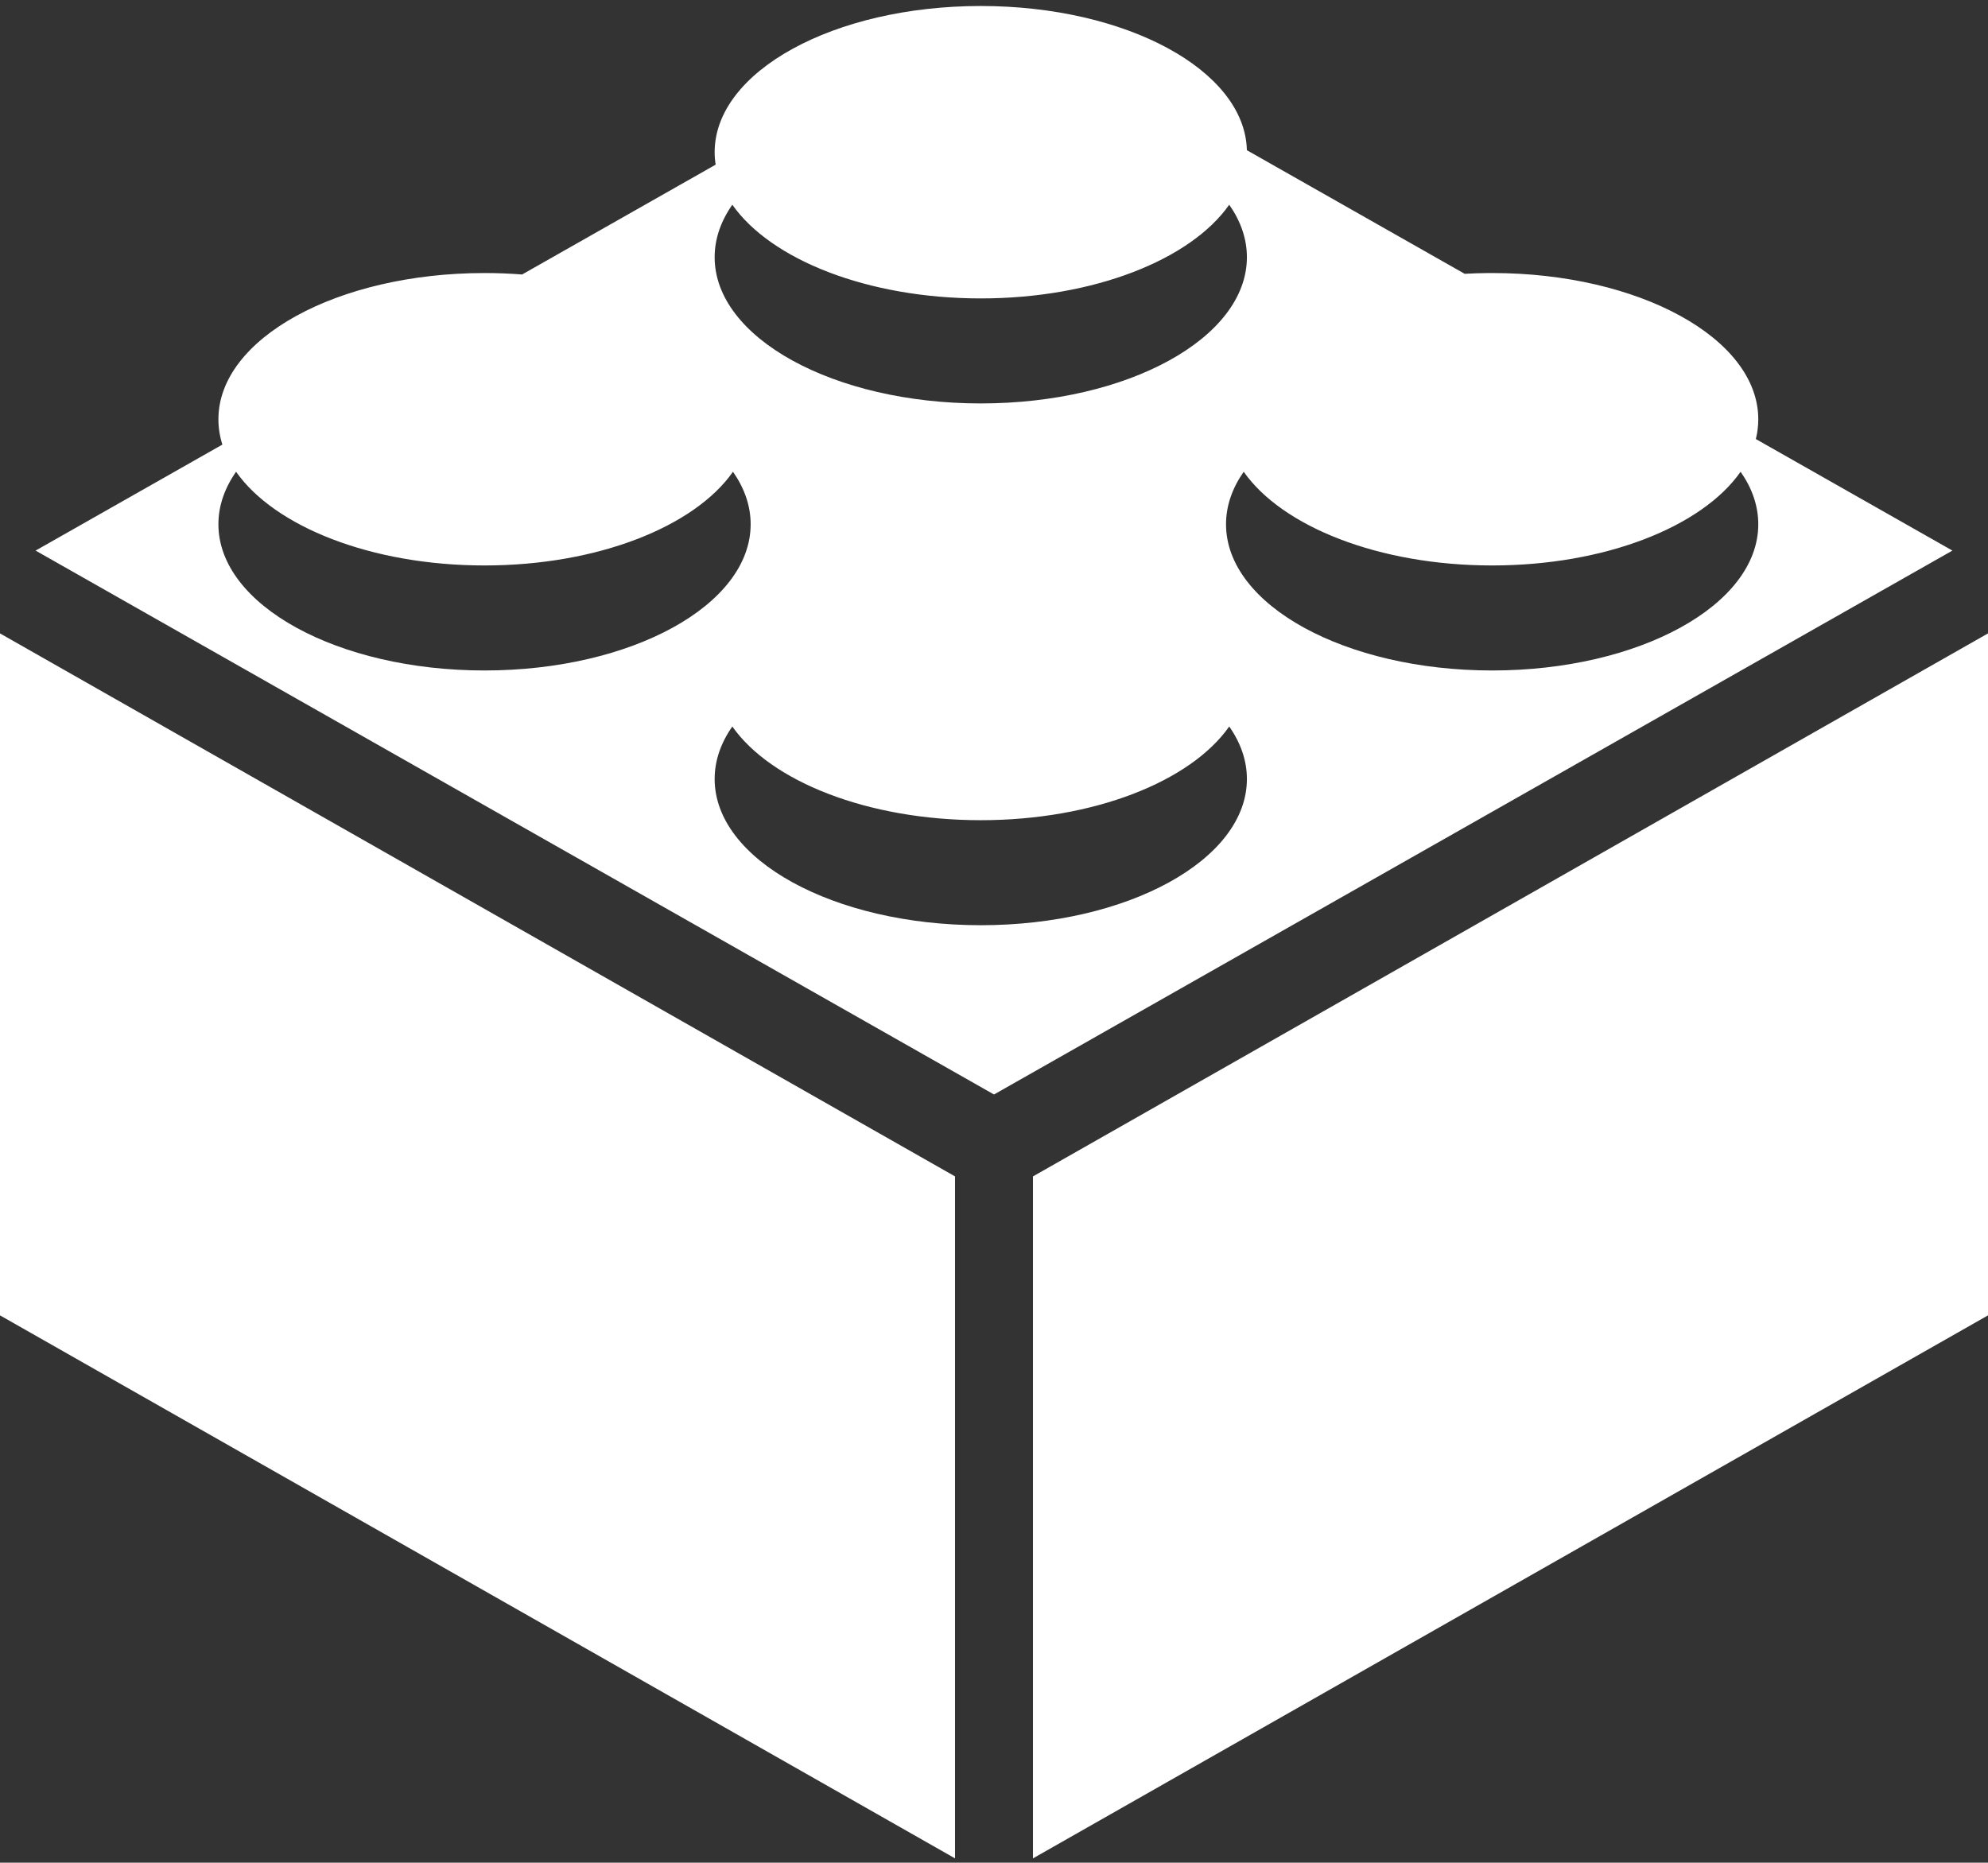 <?xml version="1.0" encoding="UTF-8"?>
<svg width="270px" height="253px" viewBox="0 0 270 253" version="1.1" xmlns="http://www.w3.org/2000/svg" xmlns:xlink="http://www.w3.org/1999/xlink">
    <rect x="0" y="0" width="270" height="253" fill="#333333" stroke="none"/>
    <title>com-outline-icon-lite</title>
    <g id="Page-1" stroke="none" stroke-width="1" fill="none" fill-rule="evenodd">
        <path d="M-2.72848411e-12,86.033 L129.707,159.786 L129.707,252.415 L-2.72848411e-12,178.661 L-2.72848411e-12,86.033 Z M270,86.033 L270,178.661 L140.293,252.415 L140.293,159.786 L270,86.033 Z M133.204,0.815 C152.966,0.815 169.024,9.529 169.343,20.346 L169.343,20.401 L198.925,37.19 C199.958,37.132 201.003,37.097 202.059,37.088 L202.657,37.085 C222.618,37.085 238.8,45.977 238.8,56.945 C238.8,57.857 238.688,58.755 238.472,59.634 L265.165,74.784 L135,148.66 L4.835,74.784 L30.203,60.386 C29.848,59.268 29.663,58.118 29.663,56.945 C29.663,45.977 45.845,37.085 65.806,37.085 C67.54,37.085 69.244,37.152 70.912,37.282 L97.19,22.368 C97.104,21.81 97.06,21.245 97.06,20.674 C97.06,9.706 113.242,0.815 133.204,0.815 Z M166.947,98.677 L166.93,98.7 C161.704,106.132 148.574,111.404 133.204,111.404 C117.817,111.404 104.676,106.121 99.461,98.677 C97.91,100.89 97.06,103.295 97.06,105.809 C97.06,116.777 113.242,125.668 133.204,125.668 C153.165,125.668 169.348,116.777 169.348,105.809 C169.348,103.295 168.498,100.89 166.947,98.677 Z M99.549,64.076 L99.533,64.1 C94.306,71.532 81.177,76.804 65.806,76.804 C50.42,76.804 37.279,71.521 32.063,64.077 C30.513,66.29 29.663,68.695 29.663,71.209 C29.663,82.177 45.845,91.068 65.806,91.068 C85.768,91.068 101.95,82.177 101.95,71.209 C101.95,68.695 101.1,66.29 99.549,64.076 Z M236.399,64.076 L236.383,64.1 C231.157,71.532 218.027,76.804 202.657,76.804 C187.27,76.804 174.129,71.521 168.914,64.076 C167.363,66.29 166.513,68.695 166.513,71.209 C166.513,82.177 182.695,91.068 202.657,91.068 C222.618,91.068 238.8,82.177 238.8,71.209 C238.8,68.695 237.95,66.29 236.399,64.076 Z M166.947,27.806 L166.93,27.829 C161.704,35.262 148.574,40.533 133.204,40.533 C117.817,40.533 104.676,35.251 99.461,27.806 C97.91,30.019 97.06,32.424 97.06,34.938 C97.06,45.906 113.242,54.797 133.204,54.797 C153.165,54.797 169.348,45.906 169.348,34.938 C169.348,32.424 168.498,30.019 166.947,27.806 Z" id="com-outline-icon-lite" fill="#FFFFFF"></path>
    </g>
</svg>